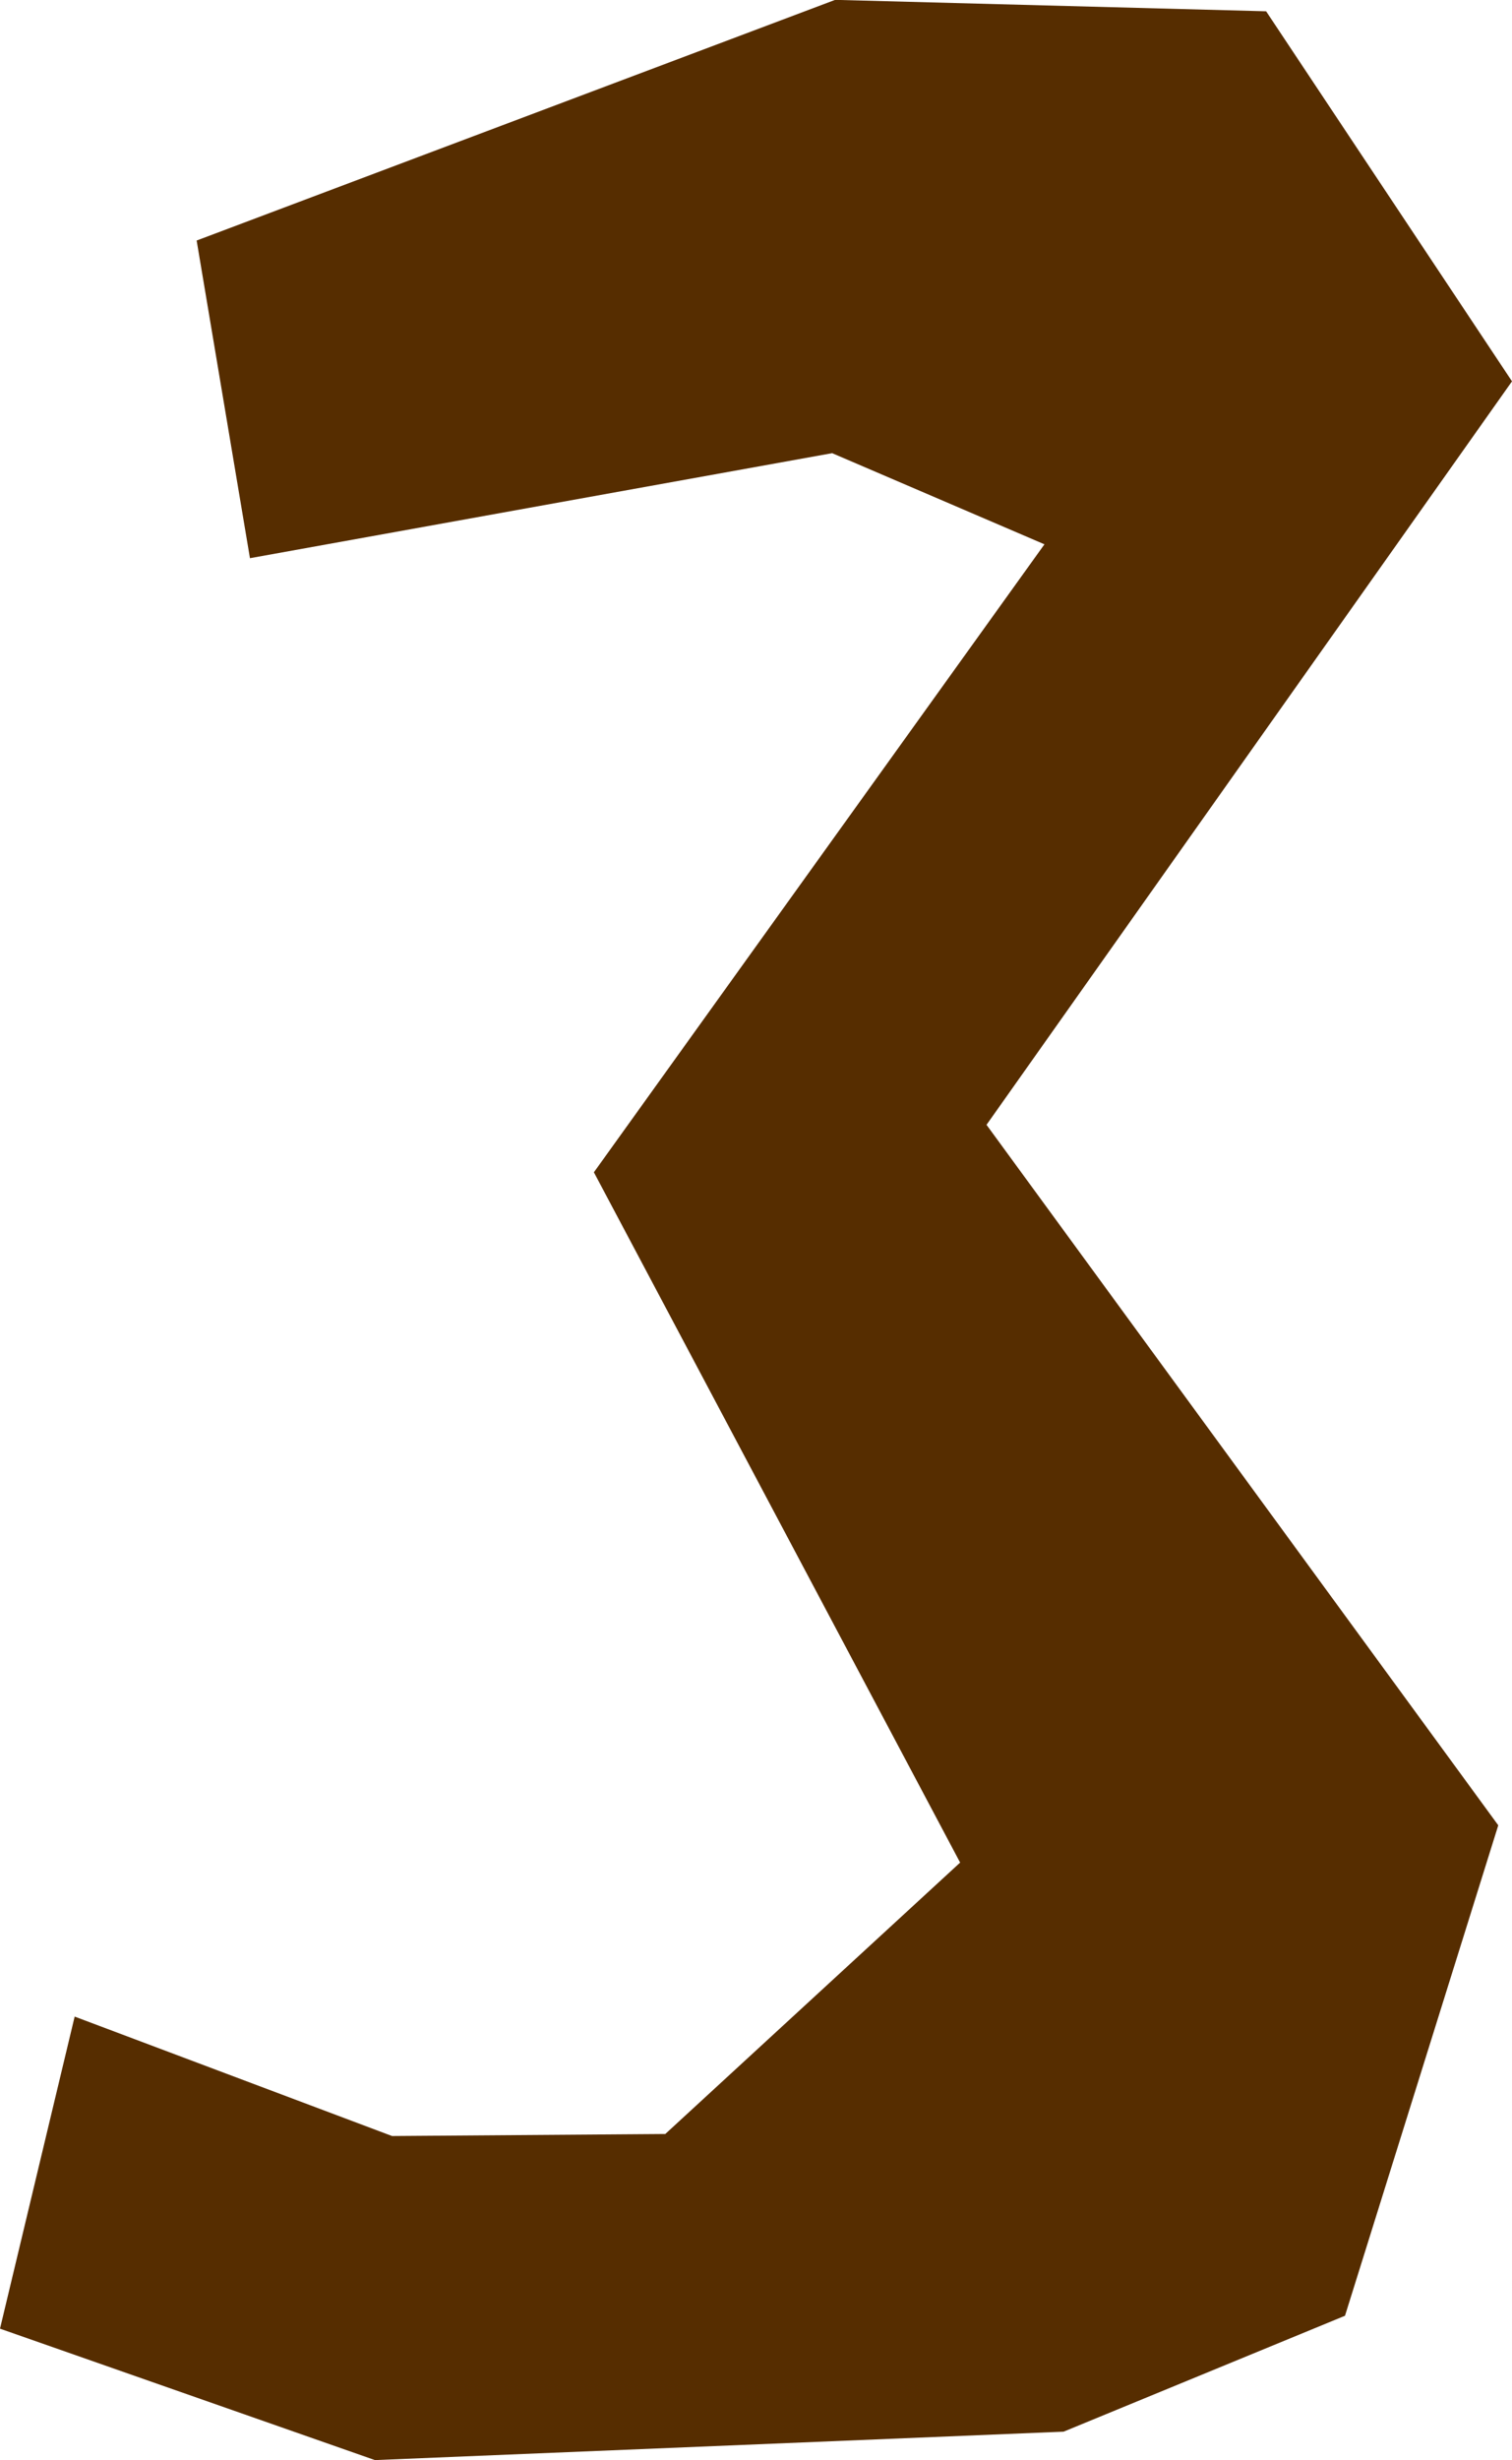 <svg version="1.1" xmlns="http://www.w3.org/2000/svg" xmlns:xlink="http://www.w3.org/1999/xlink" width="11.118" height="18.084" viewBox="0,0,11.118,18.084"><g transform="translate(-234.191,-189.208)"><g data-paper-data="{&quot;isPaintingLayer&quot;:true}" fill="#562d00" fill-rule="nonzero" stroke="none" stroke-width="0" stroke-linecap="round" stroke-linejoin="miter" stroke-miterlimit="10" stroke-dasharray="" stroke-dashoffset="0" style="mix-blend-mode: normal"><path d="M243.501,189.291l1.808,2.72l-3.864,5.465l3.763,5.149l-1.127,3.605l-2.069,0.852l-5.064,0.209l-2.757,-0.966l0.549,-2.294l2.334,0.878l2.009,-0.015l2.168,-1.995l-2.693,-5.074l3.313,-4.616l-1.561,-0.67l-4.281,0.772l-0.392,-2.335l4.695,-1.769z"/></g></g></svg>